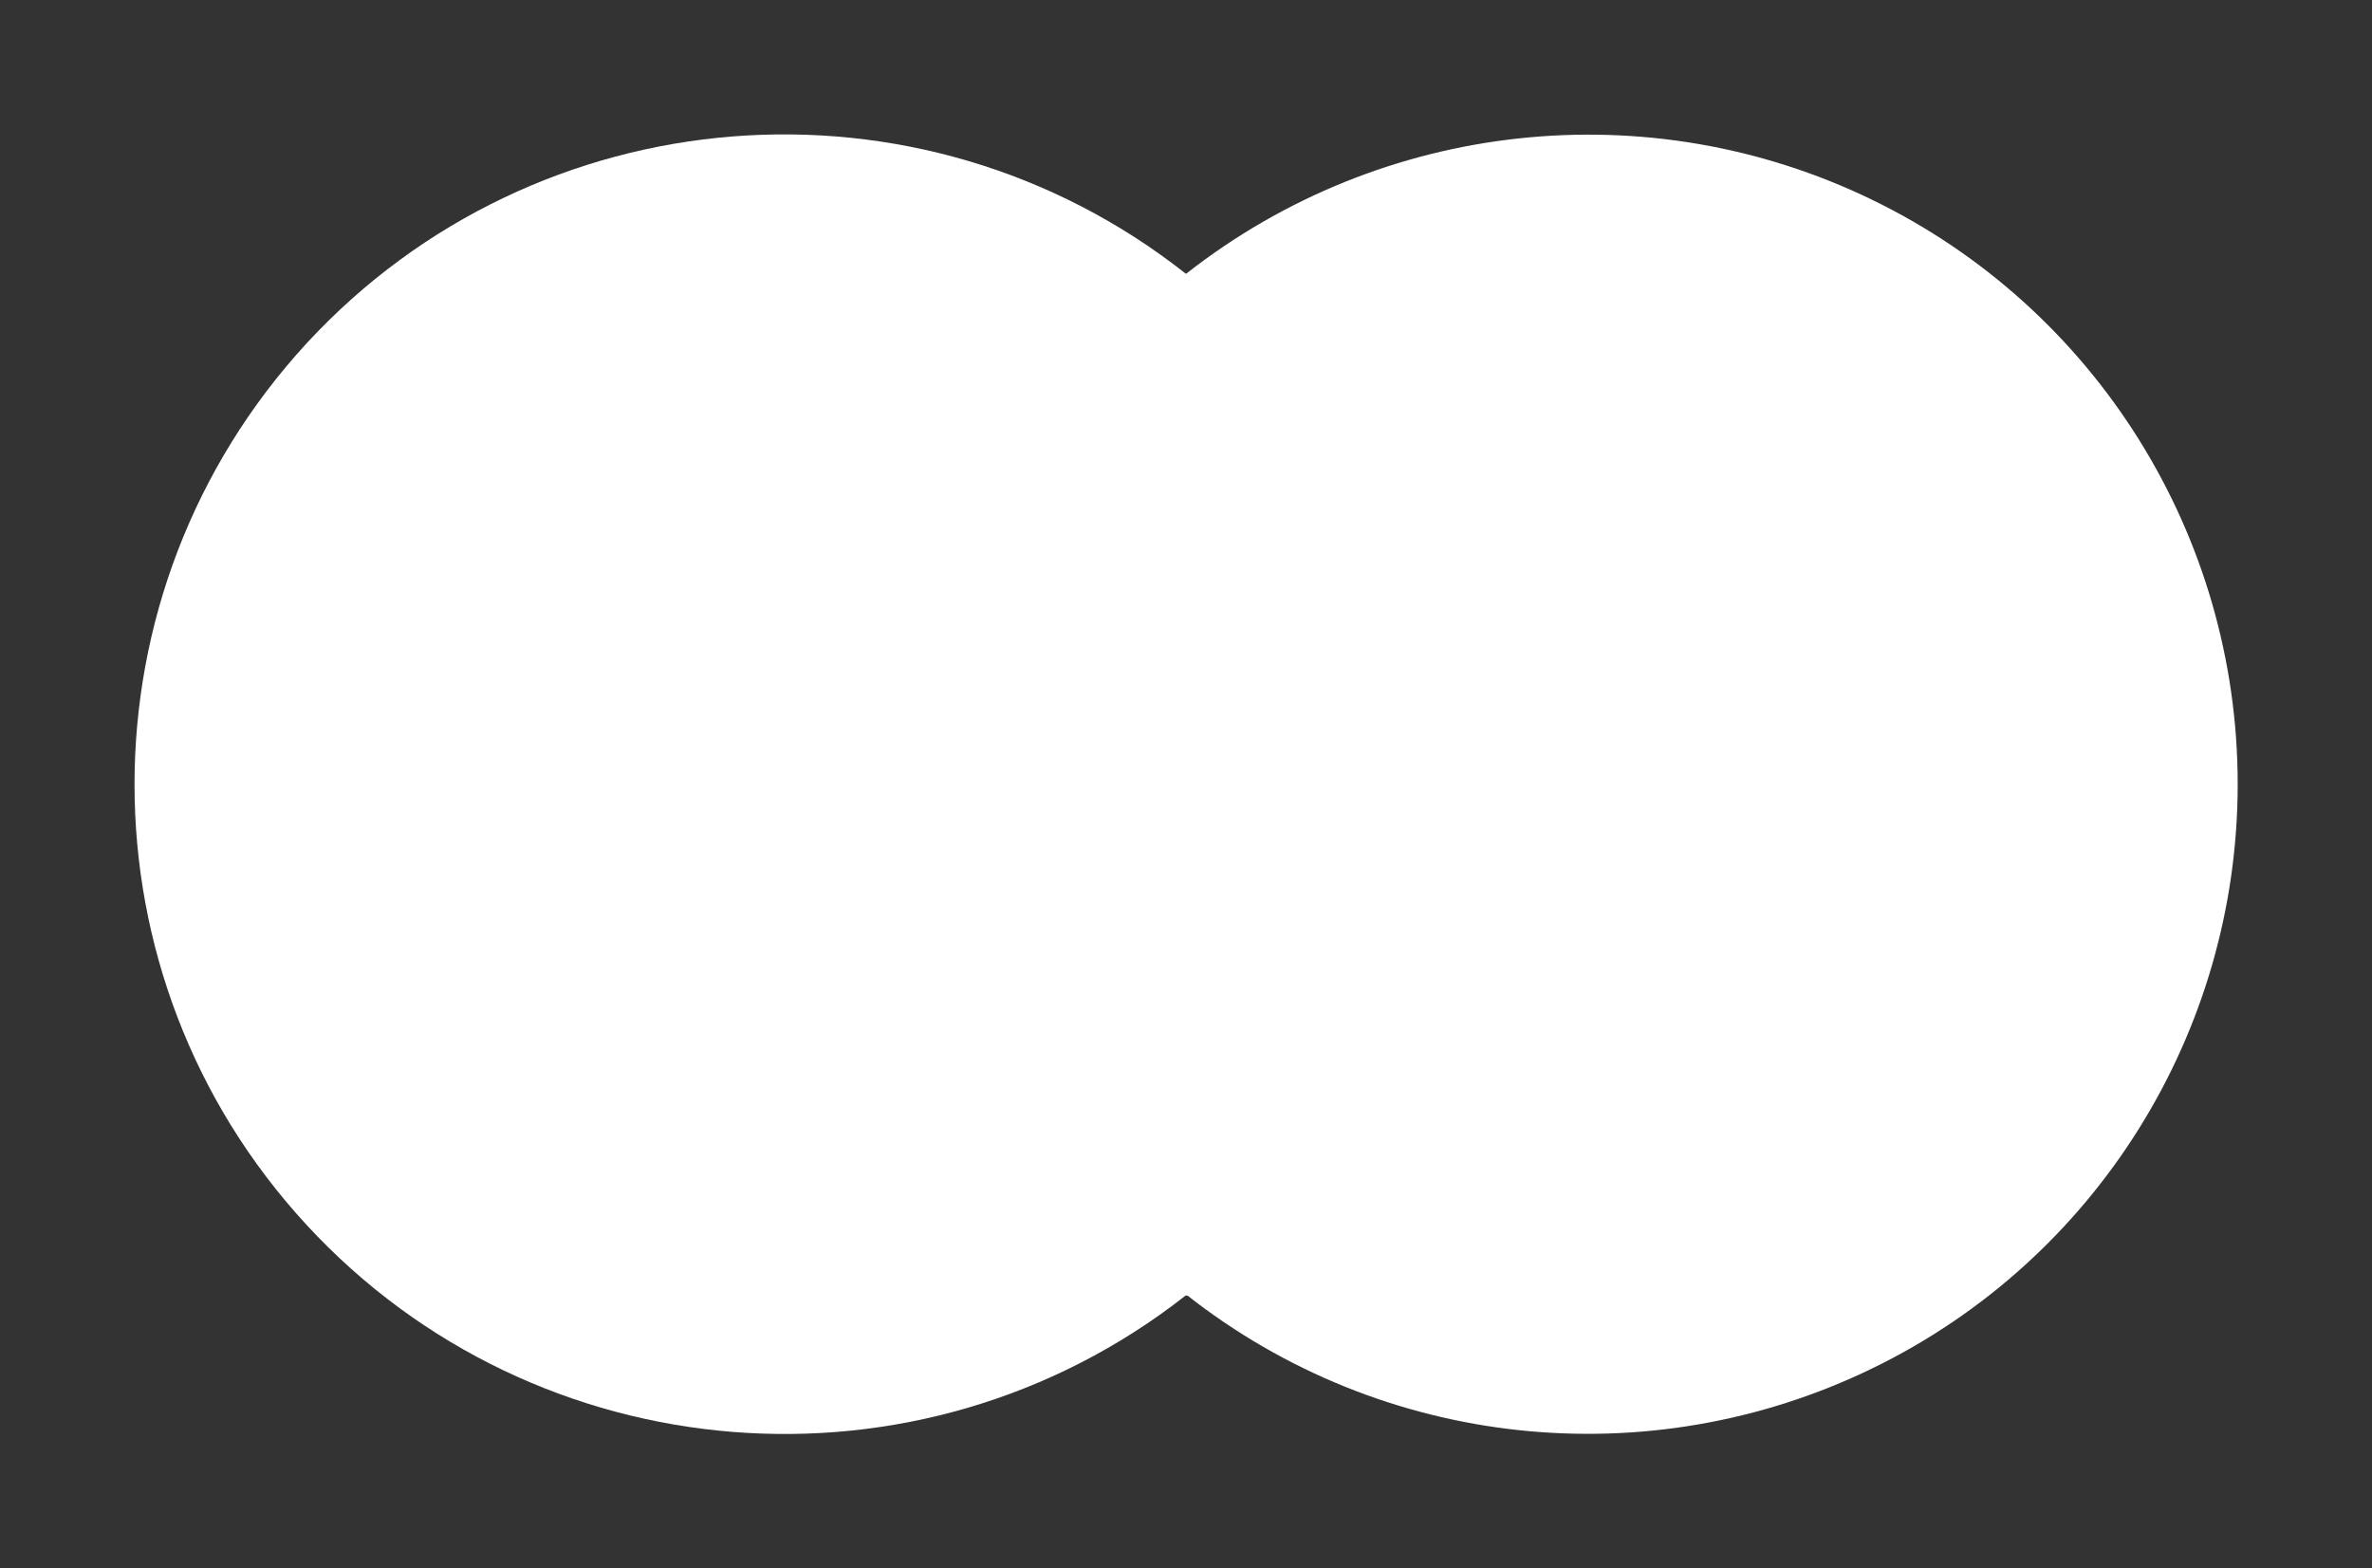 <?xml version="1.0" encoding="UTF-8"?>
<svg id="Lag_2" data-name="Lag 2" xmlns="http://www.w3.org/2000/svg" viewBox="0 0 28.61 18.92">
  <rect x="0" y="0" width="28.61" height="18.92" fill="#333333" stroke="none"/>
  <defs>
    <style>
      .cls-1 {
        fill: #fff;
      }

      .cls-2 {
        opacity: 0;
      }
    </style>
  </defs>
  <g id="Lag_1-2" data-name="Lag 1">
    <g id="Symbols">
      <g id="global-_-footer-_-desk-black" data-name="global-/-footer-/-desk-black">
        <g id="bottom">
          <g id="Group-4">
            <g id="Visa-electron">
              <g id="Group" class="cls-2">
                <rect id="Rectangle" class="cls-1" width="28.61" height="18.92"/>
              </g>
              <rect id="Rectangle-2" data-name="Rectangle" class="cls-1" x="10.53" y="3.3" width="7.55" height="12.33"/>
              <path id="Path" class="cls-1" d="M11.31,9.46c0-2.4,1.1-4.68,2.99-6.16C11.09,.77,6.47,1.14,3.7,4.14,.93,7.15,.93,11.78,3.7,14.78c2.77,3,7.39,3.37,10.6,.85-1.89-1.49-3-3.76-2.99-6.16Z"/>
              <path id="Path-2" data-name="Path" class="cls-1" d="M26.99,9.46c0,3-1.71,5.74-4.41,7.05-2.7,1.31-5.91,.97-8.27-.89,1.89-1.49,2.99-3.76,2.99-6.16s-1.1-4.68-2.99-6.16c2.36-1.85,5.57-2.2,8.27-.89,2.7,1.31,4.41,4.05,4.41,7.05h0Z"/>
            </g>
          </g>
        </g>
      </g>
    </g>
  </g>
</svg>